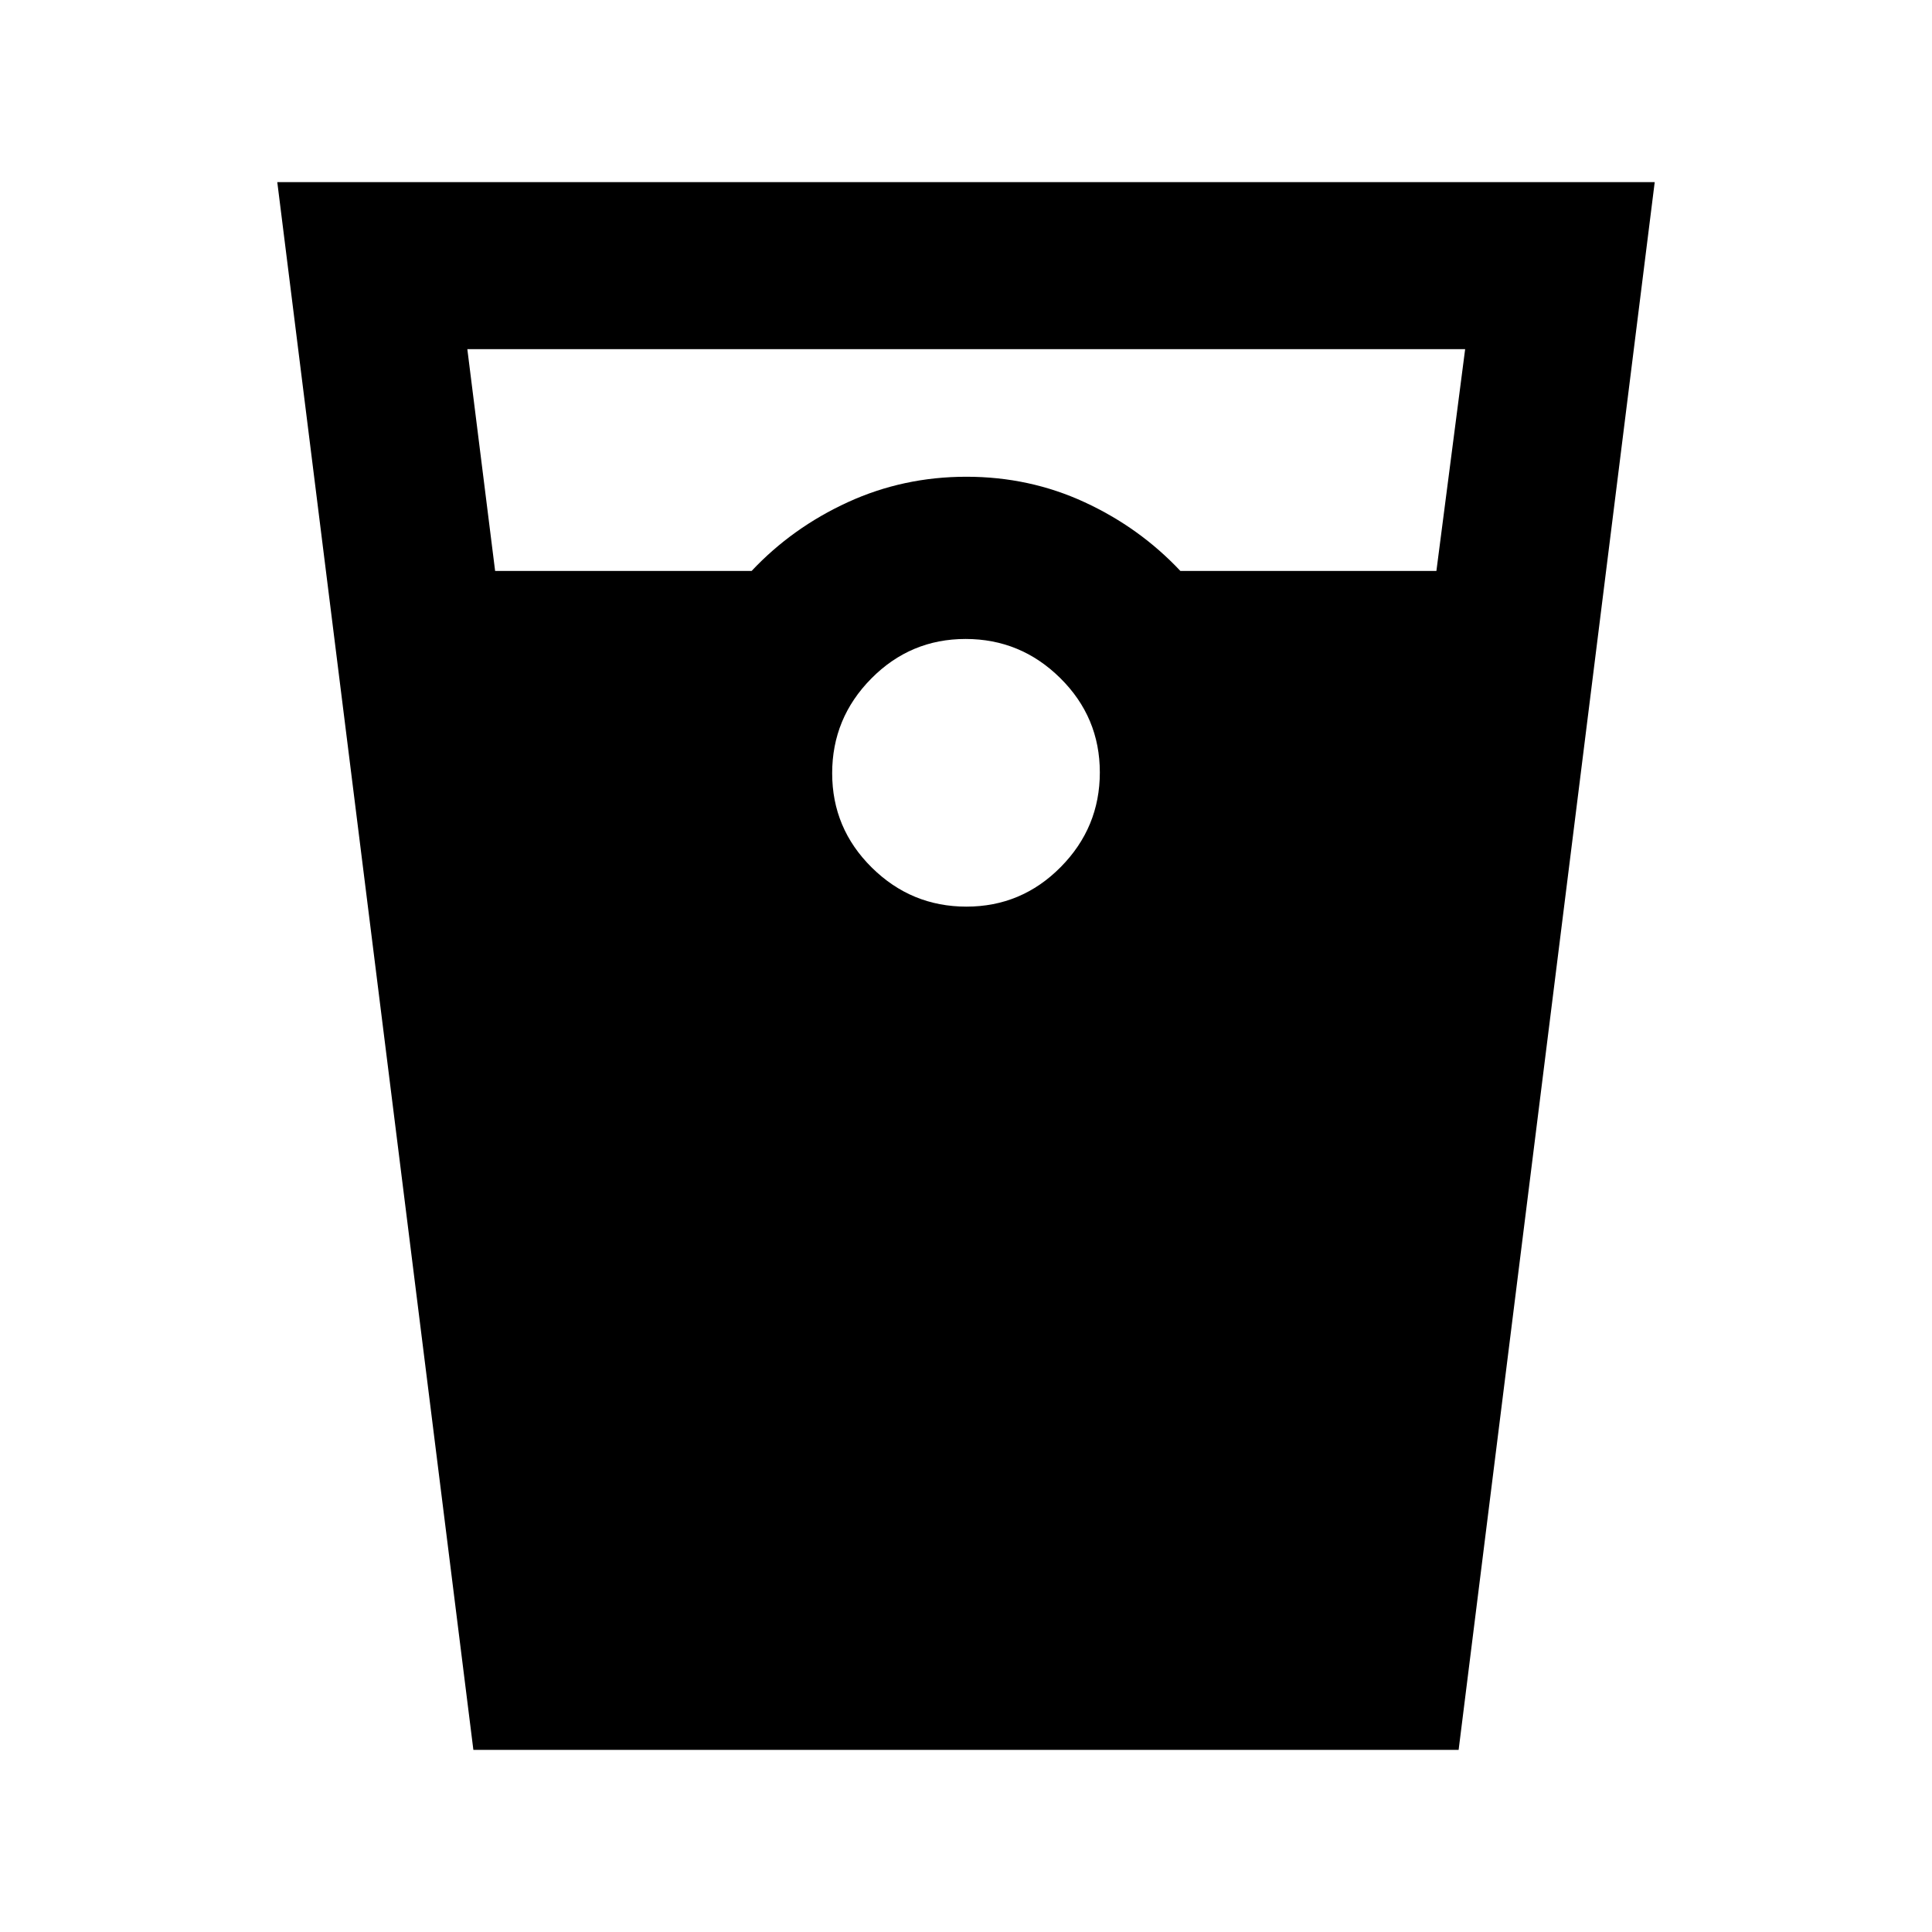 <svg xmlns="http://www.w3.org/2000/svg" height="20" viewBox="0 -960 960 960" width="20"><path d="m235.217-90.5-97.435-779h684.436l-97.435 779H235.217Zm10.805-585.804h127.456q20.239-21.522 47.818-34.163 27.579-12.642 58.902-12.642 31.324 0 58.704 12.642 27.381 12.641 47.62 34.163H713.74L728.022-786.5H232.218l13.804 110.196ZM480.212-509.5q27.397 0 46.842-19.658 19.446-19.658 19.446-47.054 0-27.397-19.658-46.842-19.658-19.446-47.054-19.446-27.397 0-46.842 19.658-19.446 19.658-19.446 47.054 0 27.397 19.658 46.842 19.658 19.446 47.054 19.446Z"/></svg>